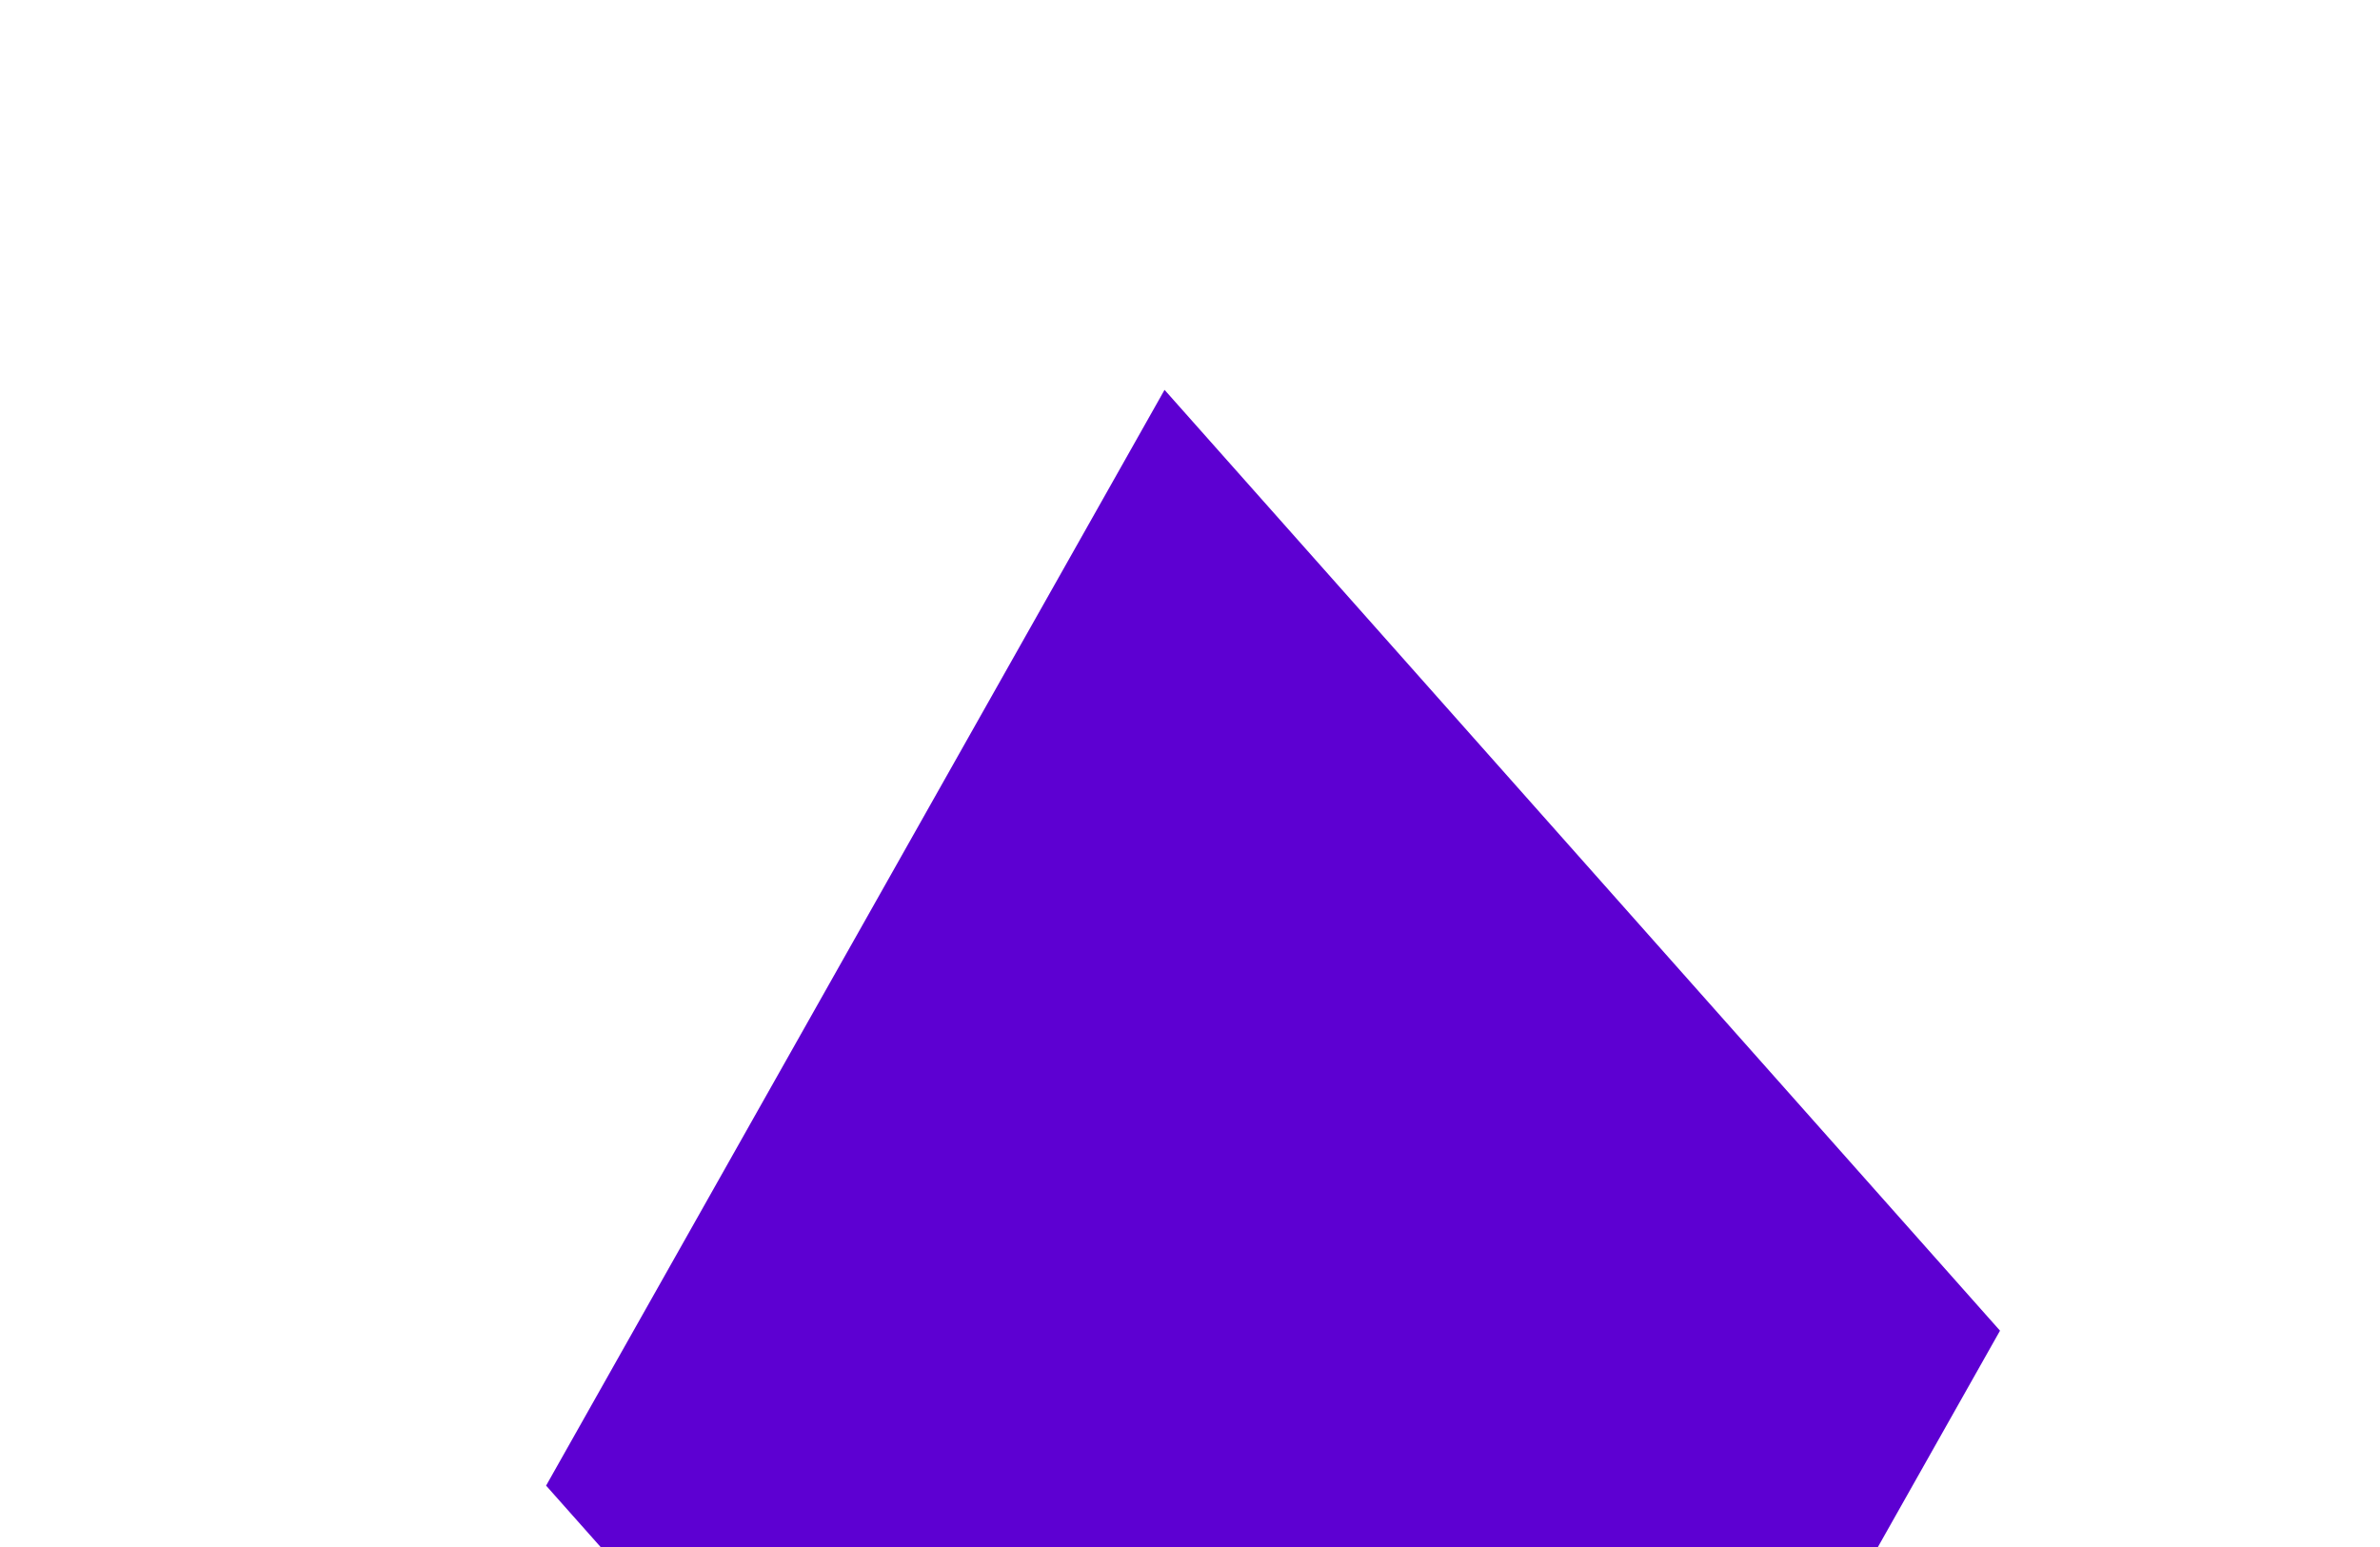 <svg width="1486" height="966" viewBox="0 0 1486 966" fill="none" xmlns="http://www.w3.org/2000/svg">
<path d="M340.965 927.576L727.106 243.418L1248.75 830.835L862.613 1514.99L340.965 927.576Z" fill="#5D00D2"/>
</svg>
